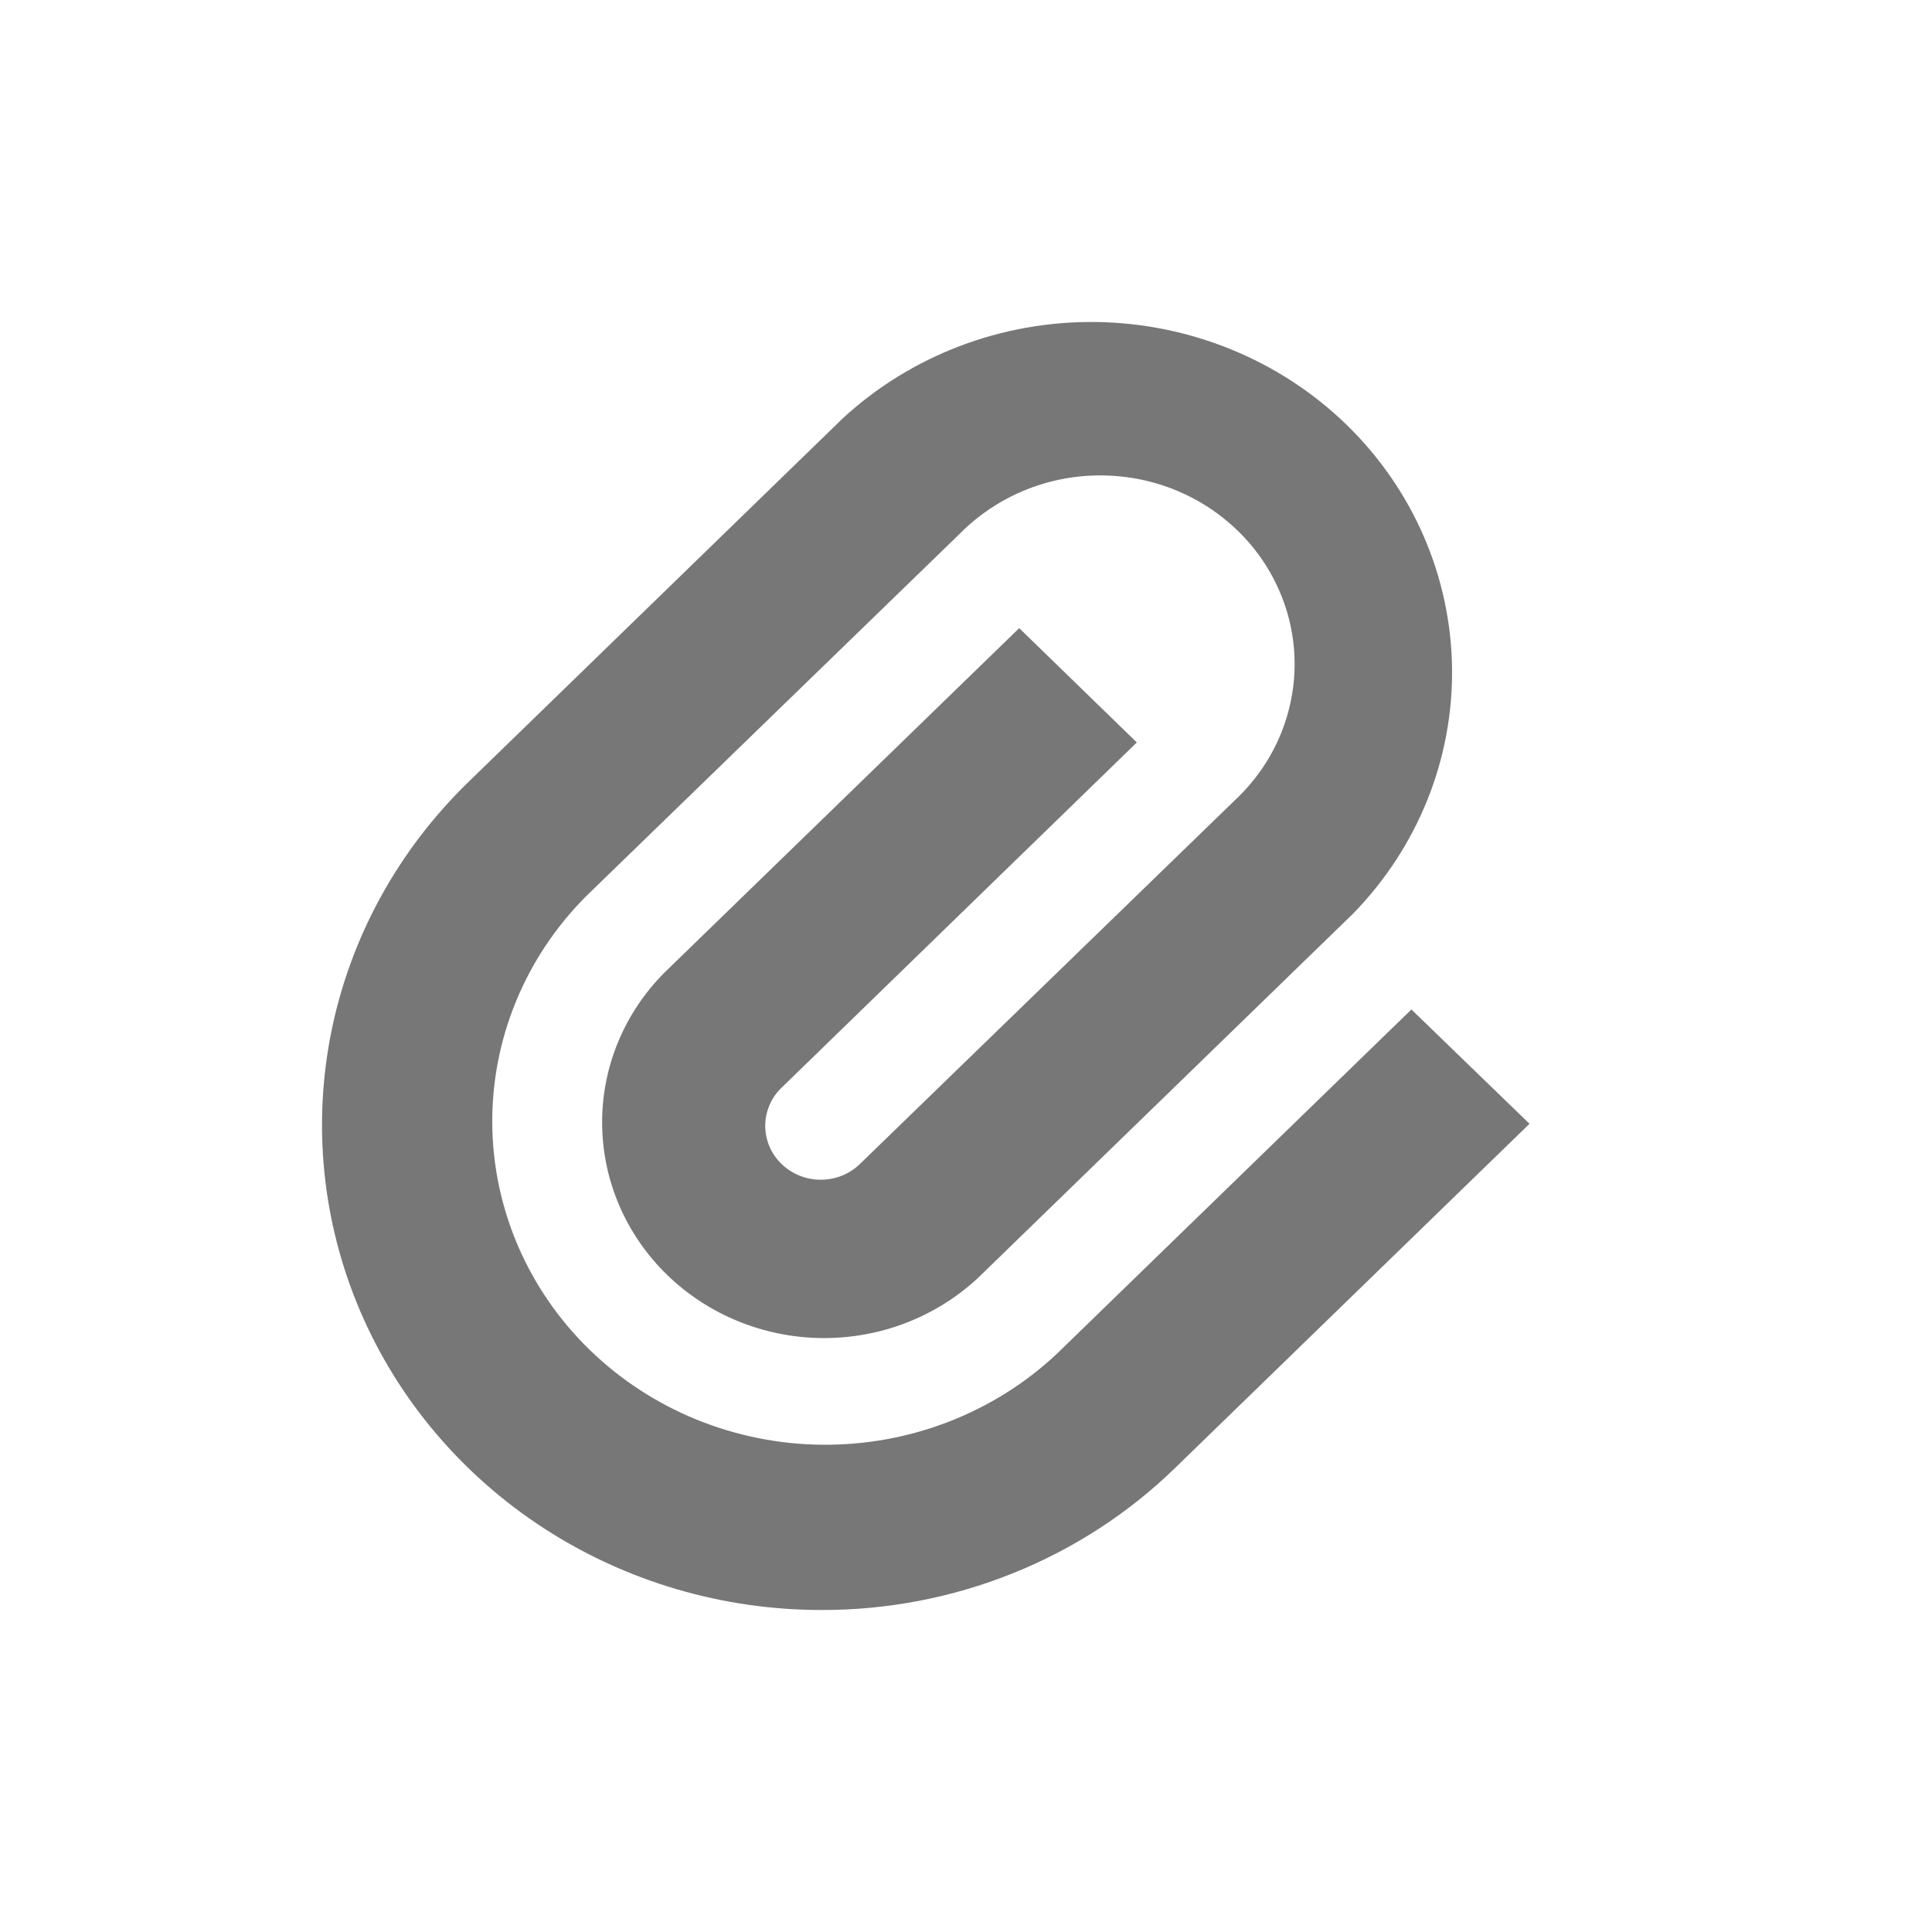 <svg width="24" height="24" viewBox="0 0 24 24" fill="none" xmlns="http://www.w3.org/2000/svg">
<path d="M10.204 20C8.977 20 7.778 19.647 6.758 18.986C5.738 18.324 4.942 17.383 4.473 16.283C4.003 15.182 3.88 13.971 4.119 12.802C4.358 11.633 4.949 10.56 5.816 9.717L10.467 5.199C11.314 4.416 12.443 3.986 13.612 4C14.781 4.015 15.899 4.472 16.726 5.275C17.552 6.078 18.023 7.163 18.038 8.299C18.052 9.435 17.61 10.531 16.804 11.354L12.154 15.87C11.634 16.358 10.937 16.628 10.214 16.622C9.491 16.616 8.799 16.334 8.287 15.837C7.776 15.34 7.486 14.668 7.48 13.966C7.473 13.264 7.751 12.587 8.254 12.082L12.661 7.803L14.122 9.223L9.717 13.504C9.651 13.565 9.598 13.639 9.562 13.721C9.526 13.803 9.507 13.89 9.506 13.979C9.505 14.068 9.523 14.156 9.557 14.239C9.592 14.321 9.643 14.396 9.708 14.459C9.773 14.522 9.85 14.571 9.934 14.605C10.019 14.639 10.11 14.656 10.202 14.655C10.293 14.654 10.384 14.636 10.468 14.601C10.552 14.566 10.628 14.514 10.692 14.45L15.345 9.936C15.576 9.72 15.759 9.461 15.886 9.175C16.012 8.889 16.079 8.581 16.082 8.27C16.085 7.959 16.024 7.65 15.902 7.362C15.781 7.074 15.602 6.812 15.375 6.592C15.148 6.372 14.879 6.198 14.582 6.08C14.286 5.962 13.968 5.903 13.647 5.906C13.327 5.908 13.01 5.973 12.716 6.096C12.421 6.219 12.155 6.397 11.932 6.621L7.277 11.137C6.523 11.895 6.106 12.91 6.115 13.964C6.125 15.018 6.56 16.025 7.327 16.77C8.094 17.515 9.132 17.938 10.217 17.947C11.302 17.956 12.347 17.551 13.127 16.819L17.533 12.54L19 13.96L14.593 18.24C14.017 18.799 13.333 19.243 12.579 19.545C11.826 19.847 11.019 20.002 10.204 20Z" fill="#777777"/>
</svg>
